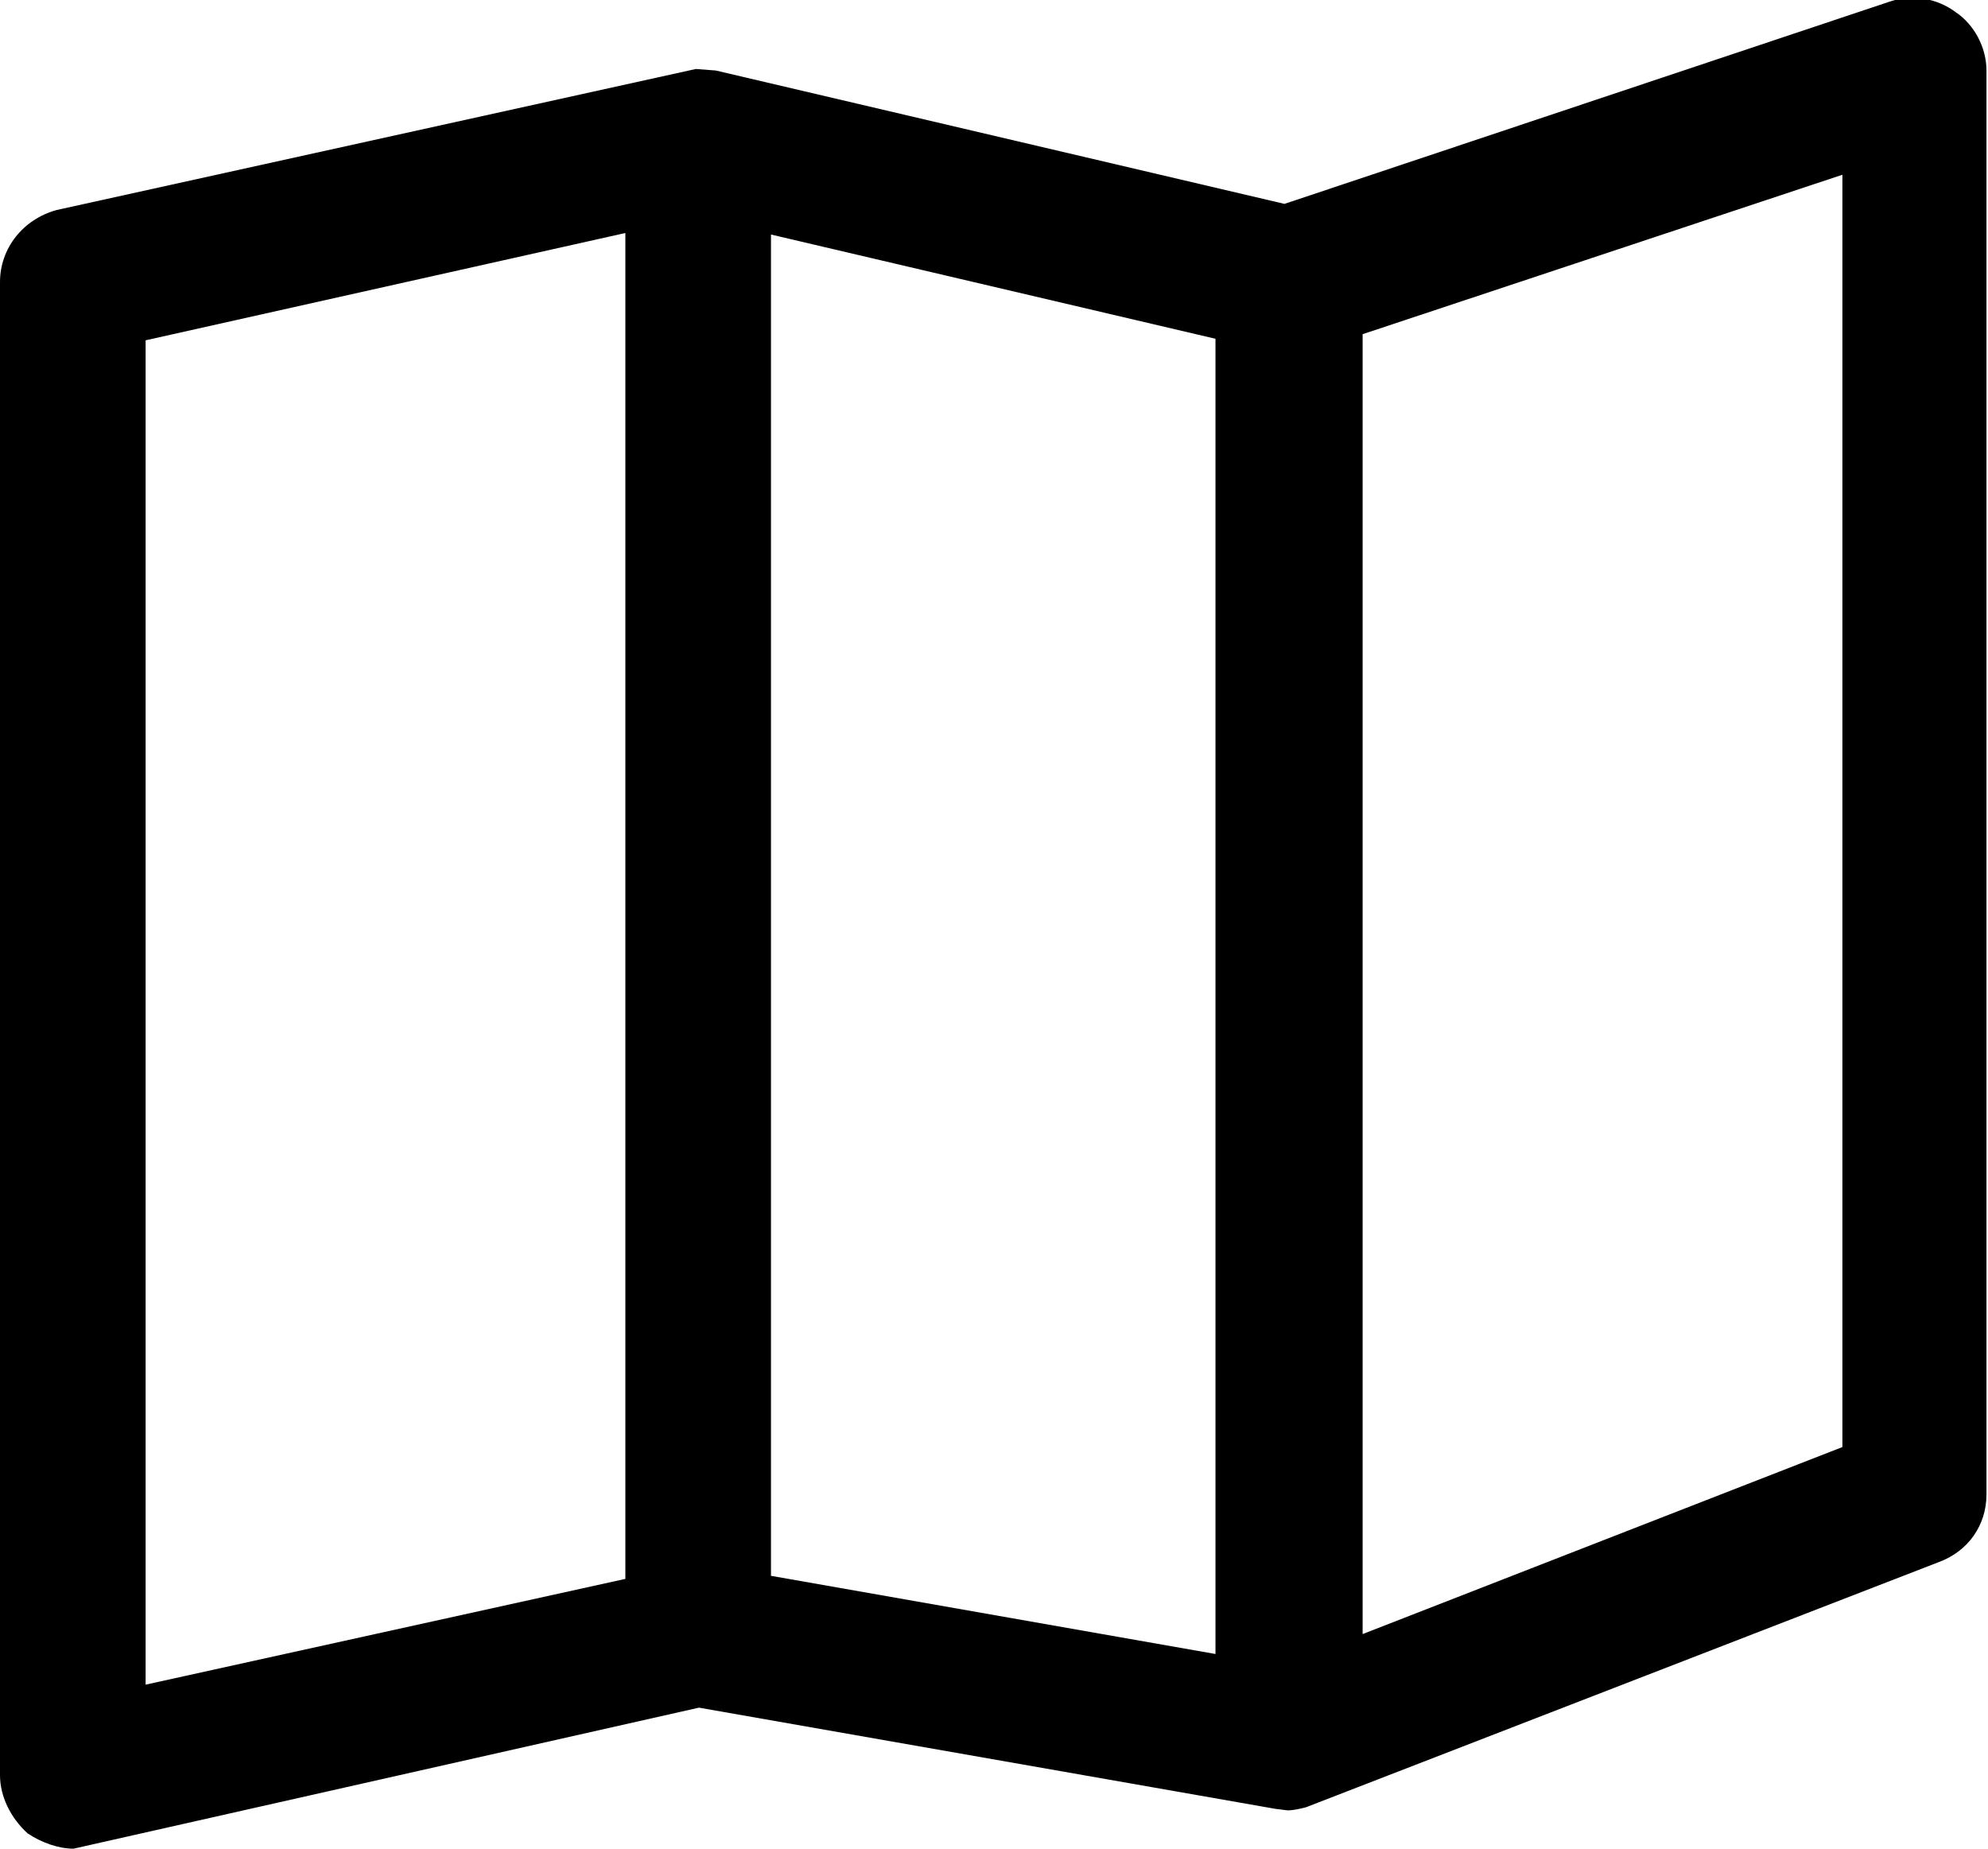 <?xml version="1.0" encoding="utf-8"?>
<!-- Generator: Adobe Illustrator 24.1.2, SVG Export Plug-In . SVG Version: 6.00 Build 0)  -->
<svg version="1.1" id="Warstwa_1" xmlns="http://www.w3.org/2000/svg" xmlns:xlink="http://www.w3.org/1999/xlink" x="0px" y="0px"
	 viewBox="0 0 12.97 12.06" style="enable-background:new 0 0 12.97 12.06;" xml:space="preserve">
<path d="M0.48,12.06c-0.1,0-0.21-0.04-0.3-0.1C0.07,11.86,0,11.72,0,11.58V1.84c0-0.22,0.15-0.41,0.37-0.47l4.17-0.92l0.13,0.01
	l3.71,0.87l3.95-1.32c0.15-0.05,0.31-0.02,0.43,0.07c0.12,0.08,0.2,0.23,0.2,0.38v9.29c0,0.2-0.12,0.37-0.31,0.44l-4.13,1.6
	c-0.04,0.01-0.08,0.02-0.12,0.02l-0.08-0.01l-3.76-0.66L0.48,12.06L0.48,12.06z M0.95,2.22v8.77l3.13-0.69V1.52
	C4.08,1.52,0.95,2.22,0.95,2.22z M5.03,10.28l2.9,0.51V2.21l-2.9-0.68V10.28L5.03,10.28z M8.89,2.18v8.48l3.13-1.22V1.14L8.89,2.18z
	"/>
</svg>
